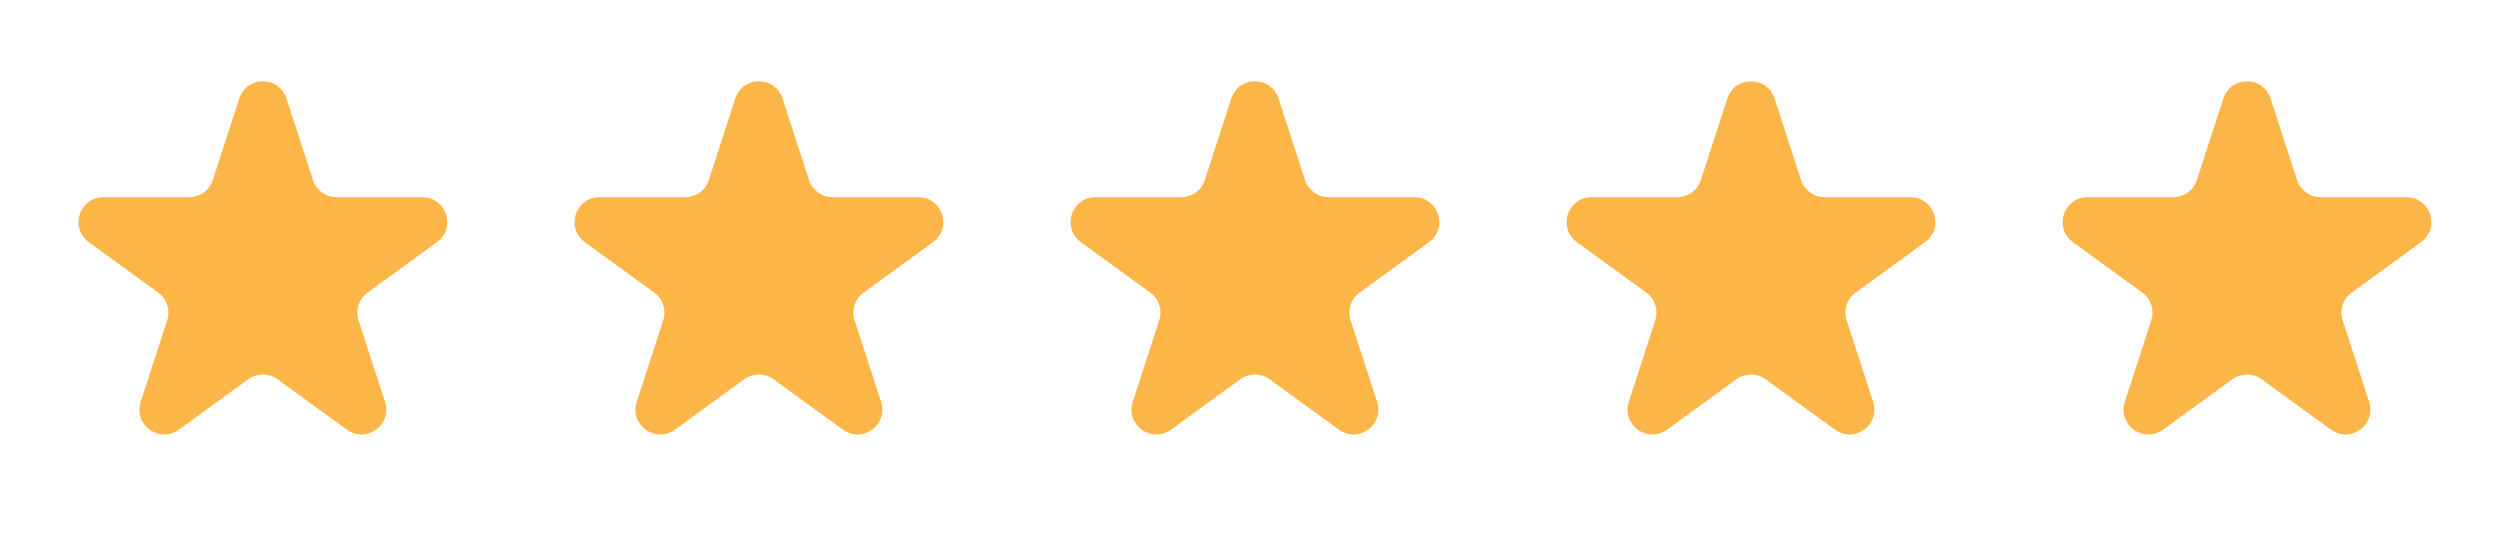 <svg width="84" height="18" viewBox="0 0 84 18" fill="none" xmlns="http://www.w3.org/2000/svg">
<path d="M8.04 3.308C8.289 2.541 9.375 2.541 9.625 3.308L10.516 6.052C10.628 6.395 10.948 6.627 11.309 6.627H14.193C15 6.627 15.336 7.66 14.683 8.135L12.349 9.83C12.057 10.042 11.935 10.419 12.047 10.762L12.938 13.505C13.188 14.273 12.309 14.911 11.656 14.437L9.322 12.741C9.03 12.529 8.635 12.529 8.343 12.741L6.009 14.437C5.356 14.911 4.477 14.273 4.727 13.505L5.618 10.762C5.73 10.419 5.607 10.042 5.315 9.83L2.982 8.135C2.329 7.66 2.664 6.627 3.472 6.627H6.356C6.717 6.627 7.037 6.395 7.149 6.052L8.04 3.308Z" fill="#FCB547"/>
<path d="M24.707 3.308C24.956 2.541 26.042 2.541 26.292 3.308L27.183 6.052C27.295 6.395 27.615 6.627 27.976 6.627H30.86C31.667 6.627 32.003 7.66 31.35 8.135L29.016 9.83C28.724 10.042 28.602 10.419 28.714 10.762L29.605 13.505C29.855 14.273 28.976 14.911 28.323 14.437L25.989 12.741C25.697 12.529 25.302 12.529 25.009 12.741L22.676 14.437C22.023 14.911 21.144 14.273 21.394 13.505L22.285 10.762C22.397 10.419 22.274 10.042 21.982 9.83L19.649 8.135C18.996 7.66 19.331 6.627 20.139 6.627H23.023C23.384 6.627 23.704 6.395 23.816 6.052L24.707 3.308Z" fill="#FCB547"/>
<path d="M41.373 3.308C41.622 2.541 42.708 2.541 42.958 3.308L43.849 6.052C43.961 6.395 44.281 6.627 44.642 6.627H47.526C48.333 6.627 48.669 7.66 48.016 8.135L45.682 9.83C45.39 10.042 45.268 10.419 45.38 10.762L46.271 13.505C46.52 14.273 45.642 14.911 44.989 14.437L42.655 12.741C42.363 12.529 41.968 12.529 41.675 12.741L39.342 14.437C38.689 14.911 37.81 14.273 38.06 13.505L38.951 10.762C39.063 10.419 38.94 10.042 38.648 9.83L36.315 8.135C35.662 7.66 35.997 6.627 36.805 6.627H39.689C40.05 6.627 40.37 6.395 40.481 6.052L41.373 3.308Z" fill="#FCB547"/>
<path d="M58.04 3.308C58.289 2.541 59.375 2.541 59.625 3.308L60.516 6.052C60.628 6.395 60.948 6.627 61.309 6.627H64.193C65 6.627 65.336 7.66 64.683 8.135L62.349 9.83C62.057 10.042 61.935 10.419 62.047 10.762L62.938 13.505C63.188 14.273 62.309 14.911 61.656 14.437L59.322 12.741C59.03 12.529 58.635 12.529 58.343 12.741L56.009 14.437C55.356 14.911 54.477 14.273 54.727 13.505L55.618 10.762C55.73 10.419 55.607 10.042 55.315 9.83L52.982 8.135C52.329 7.66 52.664 6.627 53.472 6.627H56.356C56.717 6.627 57.037 6.395 57.148 6.052L58.04 3.308Z" fill="#FCB547"/>
<path d="M74.706 3.308C74.955 2.541 76.041 2.541 76.291 3.308L77.182 6.052C77.294 6.395 77.614 6.627 77.975 6.627H80.859C81.666 6.627 82.002 7.66 81.349 8.135L79.016 9.83C78.723 10.042 78.601 10.419 78.713 10.762L79.604 13.505C79.853 14.273 78.975 14.911 78.322 14.437L75.988 12.741C75.696 12.529 75.301 12.529 75.008 12.741L72.675 14.437C72.022 14.911 71.143 14.273 71.393 13.505L72.284 10.762C72.396 10.419 72.273 10.042 71.981 9.83L69.648 8.135C68.995 7.66 69.33 6.627 70.138 6.627H73.022C73.383 6.627 73.703 6.395 73.814 6.052L74.706 3.308Z" fill="#FCB547"/>
</svg>
